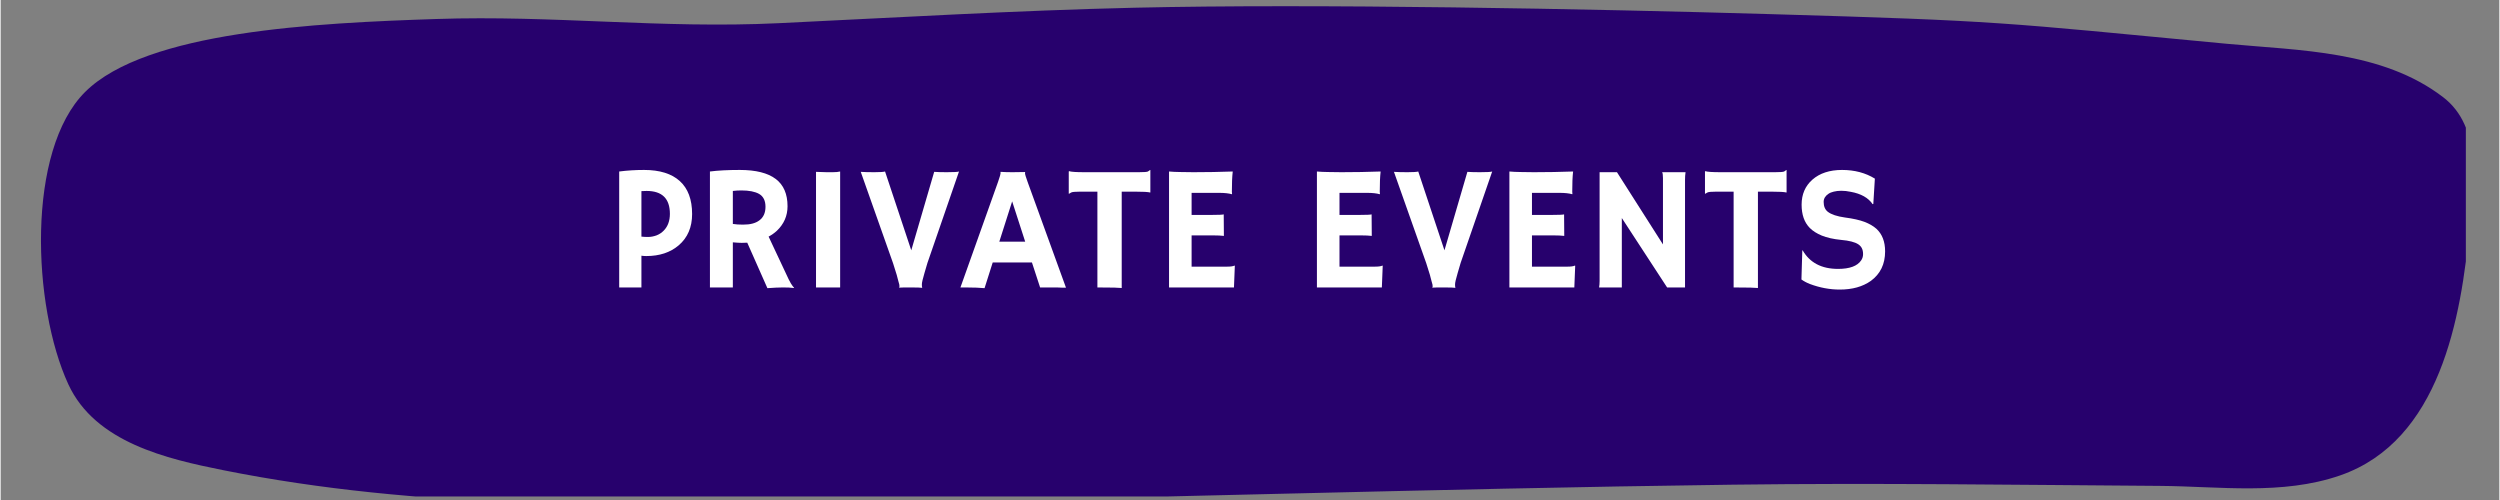 <svg xmlns="http://www.w3.org/2000/svg" xmlns:xlink="http://www.w3.org/1999/xlink" width="300" zoomAndPan="magnify" viewBox="0 0 224.88 45" height="60" preserveAspectRatio="xMidYMid meet" version="1.0"><rect x="0" y="0" width="224.88" height="45" fill="#808080" stroke="none"/><defs><g/><clipPath id="6759a48d01"><path d="M 3 0.012 L 221.867 0.012 L 221.867 44.684 L 3 44.684 Z M 3 0.012 " clip-rule="nonzero"/></clipPath></defs><g clip-path="url(#6759a48d01)"><path fill="#27016d" d="M 7.605 8.273 C 2.297 13.547 2.84 27.531 6.09 34.586 C 8.512 39.836 15 41.305 19.992 42.309 C 37.707 45.863 55.93 45.574 73.883 45.309 C 101.223 44.902 128.551 43.98 155.891 43.621 C 168.699 43.453 181.508 43.641 194.316 43.73 C 199.676 43.77 205.328 44.594 210.547 42.789 C 219.531 39.68 221.465 28.598 222.207 20.375 C 222.543 16.633 223.379 11.469 219.816 8.742 C 214.336 4.543 206.875 4.555 200.406 3.945 C 179.91 2 180.023 1.875 159.34 1.273 C 143.207 0.801 118.184 0.316 102.043 0.695 C 91.367 0.945 80.703 1.574 70.035 2.086 C 59.383 2.598 49.828 1.352 39.172 1.711 C 28.422 2.07 13.117 2.793 7.605 8.273 Z M 7.605 8.273 " fill-opacity="1" fill-rule="evenodd"/></g><g fill="#ffffff" fill-opacity="1"><g transform="translate(54.48, 25.873)"><g><path d="M 1.188 -10.438 C 1.914 -10.531 2.66 -10.578 3.422 -10.578 C 4.836 -10.578 5.91 -10.242 6.641 -9.578 C 7.379 -8.91 7.75 -7.922 7.75 -6.609 C 7.75 -5.422 7.348 -4.484 6.547 -3.797 C 5.785 -3.148 4.812 -2.828 3.625 -2.828 C 3.488 -2.828 3.344 -2.836 3.188 -2.859 L 3.188 0 L 1.188 0 Z M 3.656 -8.688 C 3.5 -8.688 3.344 -8.68 3.188 -8.672 L 3.188 -4.578 C 3.352 -4.555 3.555 -4.547 3.797 -4.547 C 4.035 -4.547 4.285 -4.594 4.547 -4.688 C 4.805 -4.789 5.023 -4.938 5.203 -5.125 C 5.566 -5.5 5.75 -6 5.75 -6.625 C 5.75 -8 5.051 -8.688 3.656 -8.688 Z M 3.656 -8.688 "/></g></g></g><g fill="#ffffff" fill-opacity="1"><g transform="translate(62.49, 25.873)"><g><path d="M 4.703 -4.031 C 4.547 -4.02 4.379 -4.016 4.203 -4.016 C 4.023 -4.016 3.758 -4.031 3.406 -4.062 L 3.406 0 L 1.344 0 L 1.344 -10.438 C 2.07 -10.531 2.969 -10.578 4.031 -10.578 C 5.477 -10.578 6.555 -10.305 7.266 -9.766 C 7.973 -9.234 8.328 -8.414 8.328 -7.312 C 8.328 -6.445 8.004 -5.707 7.359 -5.094 C 7.141 -4.895 6.895 -4.723 6.625 -4.578 L 8.203 -1.219 C 8.516 -0.52 8.754 -0.109 8.922 0.016 L 8.891 0.047 C 8.379 -0.023 7.586 -0.02 6.516 0.062 Z M 4.172 -8.734 C 3.91 -8.734 3.656 -8.719 3.406 -8.688 L 3.406 -5.719 C 3.664 -5.676 3.969 -5.656 4.312 -5.656 C 4.656 -5.656 4.941 -5.688 5.172 -5.75 C 5.41 -5.812 5.613 -5.906 5.781 -6.031 C 6.156 -6.301 6.344 -6.711 6.344 -7.266 C 6.344 -7.816 6.148 -8.203 5.766 -8.422 C 5.398 -8.629 4.867 -8.734 4.172 -8.734 Z M 4.172 -8.734 "/></g></g></g><g fill="#ffffff" fill-opacity="1"><g transform="translate(71.803, 25.873)"><g><path d="M 1.578 -10.406 C 2.098 -10.383 2.414 -10.375 2.531 -10.375 L 3.094 -10.375 C 3.363 -10.375 3.582 -10.395 3.75 -10.438 L 3.75 0 L 1.578 0 Z M 1.578 -10.406 "/></g></g></g><g fill="#ffffff" fill-opacity="1"><g transform="translate(77.142, 25.873)"><g><path d="M 5.781 0.031 C 5.613 0.008 5.344 0 4.969 0 L 4.109 0 C 3.961 0 3.832 0.004 3.719 0.016 L 3.719 0 C 3.738 -0.031 3.75 -0.066 3.75 -0.109 C 3.75 -0.16 3.742 -0.211 3.734 -0.266 C 3.723 -0.316 3.695 -0.41 3.656 -0.547 C 3.625 -0.68 3.57 -0.879 3.5 -1.141 L 3.172 -2.188 L 0.266 -10.406 C 0.586 -10.383 1 -10.375 1.5 -10.375 C 2 -10.375 2.316 -10.395 2.453 -10.438 L 4.812 -3.344 L 6.875 -10.406 C 7.188 -10.383 7.566 -10.375 8.016 -10.375 C 8.641 -10.375 9.004 -10.395 9.109 -10.438 L 6.266 -2.203 C 6.266 -2.203 6.176 -1.898 6 -1.297 C 5.844 -0.773 5.766 -0.438 5.766 -0.281 C 5.766 -0.125 5.773 -0.031 5.797 0 Z M 5.781 0.031 "/></g></g></g><g fill="#ffffff" fill-opacity="1"><g transform="translate(86.456, 25.873)"><g><path d="M 2.094 0.062 C 1.645 0.02 1.125 0 0.531 0 L -0.078 0 L 3.312 -9.516 C 3.457 -9.941 3.531 -10.188 3.531 -10.25 C 3.531 -10.32 3.531 -10.367 3.531 -10.391 L 3.531 -10.406 C 3.875 -10.383 4.234 -10.375 4.609 -10.375 C 4.922 -10.375 5.297 -10.379 5.734 -10.391 L 5.75 -10.375 C 5.738 -10.352 5.734 -10.328 5.734 -10.297 C 5.734 -10.191 5.812 -9.926 5.969 -9.5 L 9.422 0.016 C 9.316 0.016 9.195 0.016 9.062 0.016 C 9.062 0.016 8.926 0.008 8.656 0 C 8.52 0 8.398 0 8.297 0 L 7.094 0 L 6.359 -2.25 L 2.828 -2.25 Z M 5.75 -4.125 L 4.578 -7.75 L 3.422 -4.125 Z M 5.75 -4.125 "/></g></g></g><g fill="#ffffff" fill-opacity="1"><g transform="translate(95.8, 25.873)"><g><path d="M 5.094 0.047 C 4.844 0.016 4.195 0 3.156 0 L 2.906 0 L 2.906 -8.625 L 1.359 -8.625 C 0.898 -8.625 0.629 -8.598 0.547 -8.547 C 0.461 -8.504 0.398 -8.469 0.359 -8.438 L 0.328 -8.438 L 0.328 -10.438 L 0.359 -10.469 C 0.523 -10.406 0.988 -10.375 1.75 -10.375 L 6.641 -10.375 C 7.098 -10.375 7.367 -10.395 7.453 -10.438 C 7.535 -10.488 7.602 -10.535 7.656 -10.578 L 7.672 -10.562 L 7.672 -8.562 L 7.656 -8.547 C 7.477 -8.598 7.016 -8.625 6.266 -8.625 L 5.094 -8.625 Z M 5.094 0.047 "/></g></g></g><g fill="#ffffff" fill-opacity="1"><g transform="translate(103.809, 25.873)"><g><path d="M 6.562 -1.875 C 6.883 -1.875 7.109 -1.906 7.234 -1.969 L 7.266 -1.953 L 7.188 0 L 1.344 0 L 1.344 -10.438 C 1.477 -10.426 1.633 -10.414 1.812 -10.406 L 2.359 -10.391 C 2.723 -10.379 3.117 -10.375 3.547 -10.375 C 4.734 -10.375 5.91 -10.395 7.078 -10.438 C 7.023 -9.977 7 -9.367 7 -8.609 C 7 -8.523 7.004 -8.461 7.016 -8.422 L 7 -8.391 C 6.727 -8.473 6.344 -8.516 5.844 -8.516 L 3.375 -8.516 L 3.375 -6.531 L 5.234 -6.531 C 5.805 -6.531 6.148 -6.547 6.266 -6.578 L 6.281 -4.641 C 6.031 -4.672 5.707 -4.688 5.312 -4.688 L 3.375 -4.688 L 3.375 -1.875 Z M 6.562 -1.875 "/></g></g></g><g fill="#ffffff" fill-opacity="1"><g transform="translate(111.819, 25.873)"><g/></g></g><g fill="#ffffff" fill-opacity="1"><g transform="translate(117.119, 25.873)"><g><path d="M 6.562 -1.875 C 6.883 -1.875 7.109 -1.906 7.234 -1.969 L 7.266 -1.953 L 7.188 0 L 1.344 0 L 1.344 -10.438 C 1.477 -10.426 1.633 -10.414 1.812 -10.406 L 2.359 -10.391 C 2.723 -10.379 3.117 -10.375 3.547 -10.375 C 4.734 -10.375 5.91 -10.395 7.078 -10.438 C 7.023 -9.977 7 -9.367 7 -8.609 C 7 -8.523 7.004 -8.461 7.016 -8.422 L 7 -8.391 C 6.727 -8.473 6.344 -8.516 5.844 -8.516 L 3.375 -8.516 L 3.375 -6.531 L 5.234 -6.531 C 5.805 -6.531 6.148 -6.547 6.266 -6.578 L 6.281 -4.641 C 6.031 -4.672 5.707 -4.688 5.312 -4.688 L 3.375 -4.688 L 3.375 -1.875 Z M 6.562 -1.875 "/></g></g></g><g fill="#ffffff" fill-opacity="1"><g transform="translate(125.129, 25.873)"><g><path d="M 5.781 0.031 C 5.613 0.008 5.344 0 4.969 0 L 4.109 0 C 3.961 0 3.832 0.004 3.719 0.016 L 3.719 0 C 3.738 -0.031 3.75 -0.066 3.75 -0.109 C 3.75 -0.16 3.742 -0.211 3.734 -0.266 C 3.723 -0.316 3.695 -0.41 3.656 -0.547 C 3.625 -0.68 3.57 -0.879 3.5 -1.141 L 3.172 -2.188 L 0.266 -10.406 C 0.586 -10.383 1 -10.375 1.5 -10.375 C 2 -10.375 2.316 -10.395 2.453 -10.438 L 4.812 -3.344 L 6.875 -10.406 C 7.188 -10.383 7.566 -10.375 8.016 -10.375 C 8.641 -10.375 9.004 -10.395 9.109 -10.438 L 6.266 -2.203 C 6.266 -2.203 6.176 -1.898 6 -1.297 C 5.844 -0.773 5.766 -0.438 5.766 -0.281 C 5.766 -0.125 5.773 -0.031 5.797 0 Z M 5.781 0.031 "/></g></g></g><g fill="#ffffff" fill-opacity="1"><g transform="translate(134.442, 25.873)"><g><path d="M 6.562 -1.875 C 6.883 -1.875 7.109 -1.906 7.234 -1.969 L 7.266 -1.953 L 7.188 0 L 1.344 0 L 1.344 -10.438 C 1.477 -10.426 1.633 -10.414 1.812 -10.406 L 2.359 -10.391 C 2.723 -10.379 3.117 -10.375 3.547 -10.375 C 4.734 -10.375 5.91 -10.395 7.078 -10.438 C 7.023 -9.977 7 -9.367 7 -8.609 C 7 -8.523 7.004 -8.461 7.016 -8.422 L 7 -8.391 C 6.727 -8.473 6.344 -8.516 5.844 -8.516 L 3.375 -8.516 L 3.375 -6.531 L 5.234 -6.531 C 5.805 -6.531 6.148 -6.547 6.266 -6.578 L 6.281 -4.641 C 6.031 -4.672 5.707 -4.688 5.312 -4.688 L 3.375 -4.688 L 3.375 -1.875 Z M 6.562 -1.875 "/></g></g></g><g fill="#ffffff" fill-opacity="1"><g transform="translate(142.451, 25.873)"><g><path d="M 1.406 0 C 1.438 -0.176 1.453 -0.367 1.453 -0.578 L 1.453 -10.375 L 3.016 -10.375 L 7.156 -3.875 L 7.156 -9.844 C 7.156 -10.133 7.129 -10.312 7.078 -10.375 L 9.188 -10.375 C 9.156 -10.164 9.141 -9.938 9.141 -9.688 L 9.141 0 L 7.531 0 L 3.453 -6.25 L 3.453 0 Z M 1.406 0 "/></g></g></g><g fill="#ffffff" fill-opacity="1"><g transform="translate(153.06, 25.873)"><g><path d="M 5.094 0.047 C 4.844 0.016 4.195 0 3.156 0 L 2.906 0 L 2.906 -8.625 L 1.359 -8.625 C 0.898 -8.625 0.629 -8.598 0.547 -8.547 C 0.461 -8.504 0.398 -8.469 0.359 -8.438 L 0.328 -8.438 L 0.328 -10.438 L 0.359 -10.469 C 0.523 -10.406 0.988 -10.375 1.75 -10.375 L 6.641 -10.375 C 7.098 -10.375 7.367 -10.395 7.453 -10.438 C 7.535 -10.488 7.602 -10.535 7.656 -10.578 L 7.672 -10.562 L 7.672 -8.562 L 7.656 -8.547 C 7.477 -8.598 7.016 -8.625 6.266 -8.625 L 5.094 -8.625 Z M 5.094 0.047 "/></g></g></g><g fill="#ffffff" fill-opacity="1"><g transform="translate(161.069, 25.873)"><g><path d="M 7.609 -9.797 L 7.469 -7.516 L 7.406 -7.5 C 7.02 -8.07 6.363 -8.441 5.438 -8.609 C 5.145 -8.672 4.863 -8.703 4.594 -8.703 C 4.332 -8.703 4.102 -8.676 3.906 -8.625 C 3.719 -8.582 3.555 -8.516 3.422 -8.422 C 3.141 -8.234 3 -7.992 3 -7.703 C 3 -7.305 3.125 -7.008 3.375 -6.812 C 3.688 -6.57 4.203 -6.398 4.922 -6.297 C 5.648 -6.203 6.234 -6.07 6.672 -5.906 C 7.109 -5.738 7.469 -5.531 7.75 -5.281 C 8.27 -4.801 8.531 -4.125 8.531 -3.25 C 8.531 -2.102 8.102 -1.219 7.25 -0.594 C 6.508 -0.07 5.578 0.188 4.453 0.188 C 3.547 0.188 2.648 0.02 1.766 -0.312 C 1.473 -0.426 1.219 -0.562 1 -0.719 L 1.078 -3.328 L 1.109 -3.344 C 1.754 -2.227 2.816 -1.672 4.297 -1.672 C 5.336 -1.672 6.031 -1.926 6.375 -2.438 C 6.488 -2.602 6.547 -2.789 6.547 -3 C 6.547 -3.219 6.508 -3.395 6.438 -3.531 C 6.375 -3.664 6.266 -3.785 6.109 -3.891 C 5.805 -4.086 5.297 -4.219 4.578 -4.281 C 3.867 -4.352 3.285 -4.484 2.828 -4.672 C 2.379 -4.859 2.02 -5.086 1.75 -5.359 C 1.258 -5.859 1.016 -6.555 1.016 -7.453 C 1.016 -8.379 1.336 -9.129 1.984 -9.703 C 2.648 -10.285 3.539 -10.578 4.656 -10.578 C 5.781 -10.578 6.766 -10.316 7.609 -9.797 Z M 7.609 -9.797 "/></g></g></g></svg>